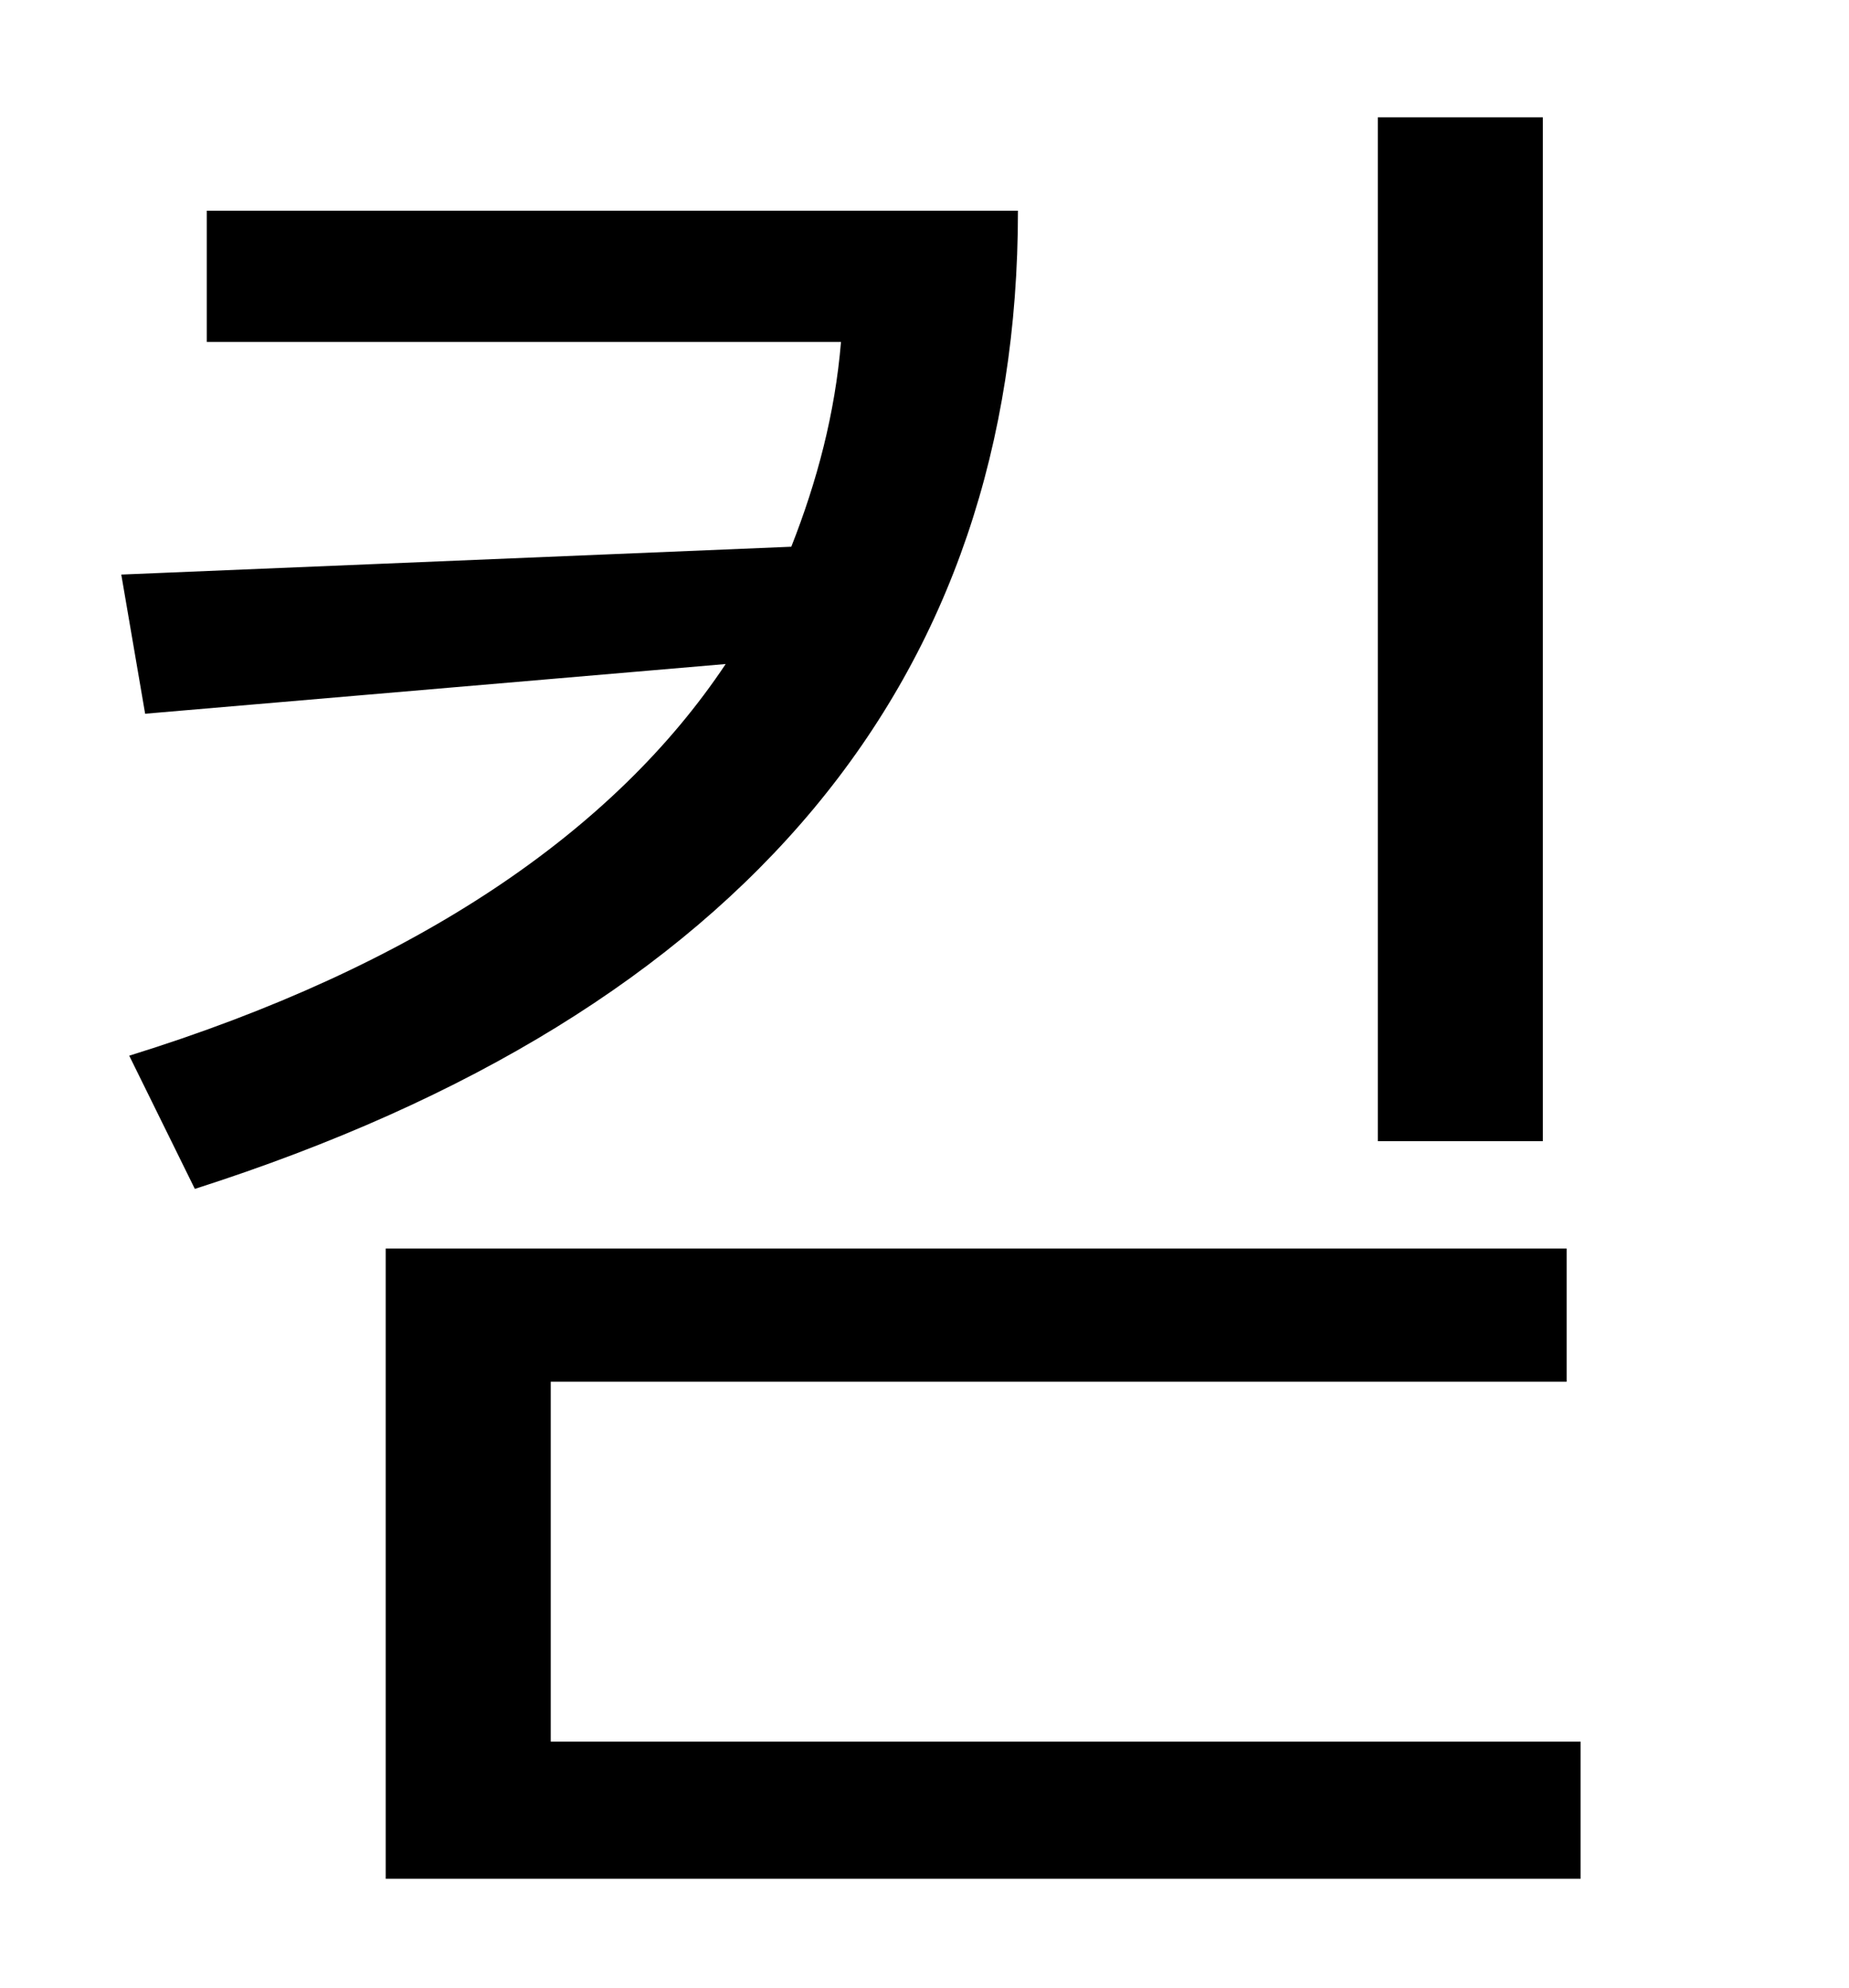 <?xml version="1.0" standalone="no"?>
<!DOCTYPE svg PUBLIC "-//W3C//DTD SVG 1.1//EN" "http://www.w3.org/Graphics/SVG/1.1/DTD/svg11.dtd" >
<svg xmlns="http://www.w3.org/2000/svg" xmlns:xlink="http://www.w3.org/1999/xlink" version="1.1" viewBox="-10 0 930 1000">
   <path fill="currentColor"
d="M766 59v515h-83v-515h83zM94 106h408c0 235 -136 403 -414 492l-33 -67c145 -45 244 -113 300 -197l-292 25l-12 -70l337 -14c13 -33 22 -67 25 -103h-319v-66zM267 876h518v69h-601v-317h594v67h-511v181z" />
</svg>
